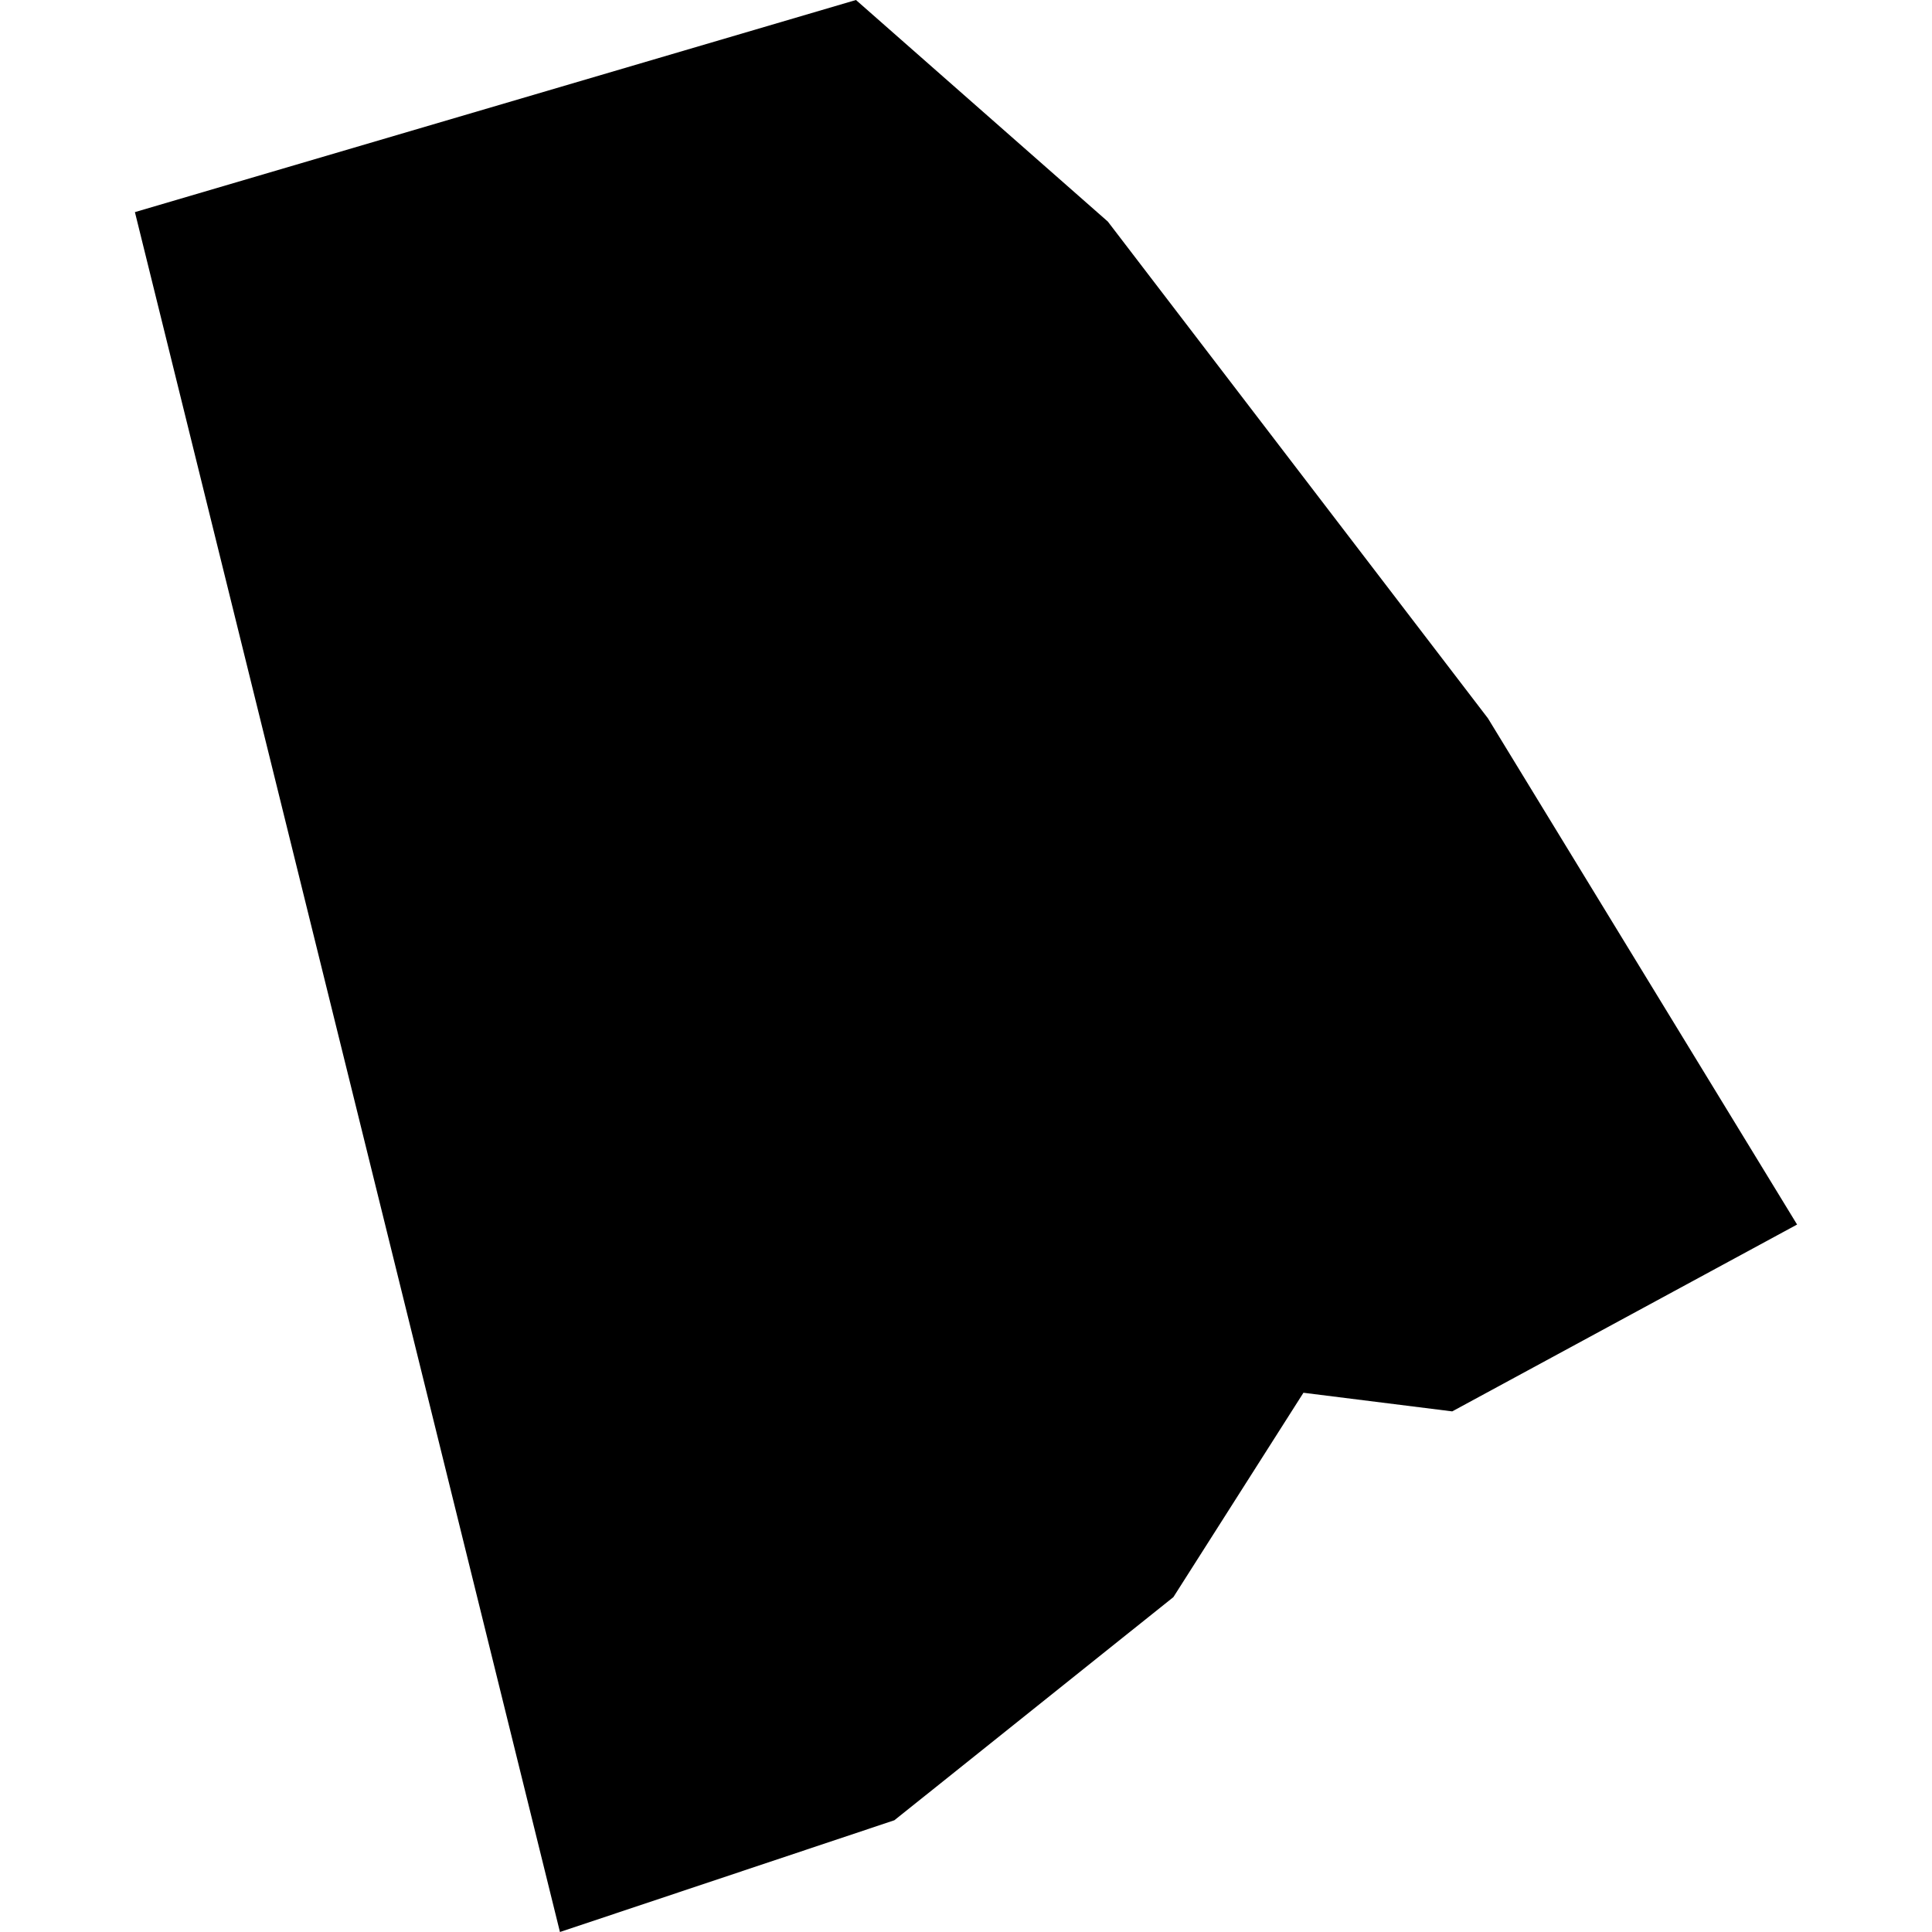 <?xml version="1.0" encoding="iso-8859-1"?>
<!-- Generator: Adobe Illustrator 16.0.3, SVG Export Plug-In . SVG Version: 6.00 Build 0)  -->
<!DOCTYPE svg PUBLIC "-//W3C//DTD SVG 1.1//EN" "http://www.w3.org/Graphics/SVG/1.1/DTD/svg11.dtd">
<svg version="1.1" xmlns="http://www.w3.org/2000/svg" xmlns:xlink="http://www.w3.org/1999/xlink" x="0px" y="0px" width="100px"
	 height="100px" viewBox="0 0 100 100" style="enable-background:new 0 0 100 100;" xml:space="preserve">
<g id="RI">
	<path id="RI_1_" d="M28.983,100l-22-89.021L44.305,0L57.34,11.467l19.676,25.713l16.001,26.202l-17.85,9.671l-7.701-0.964
		l-6.731,10.577l-14.442,11.55L28.983,100L28.983,100z"/>
</g>
<g id="Layer_1">
</g>
</svg>
